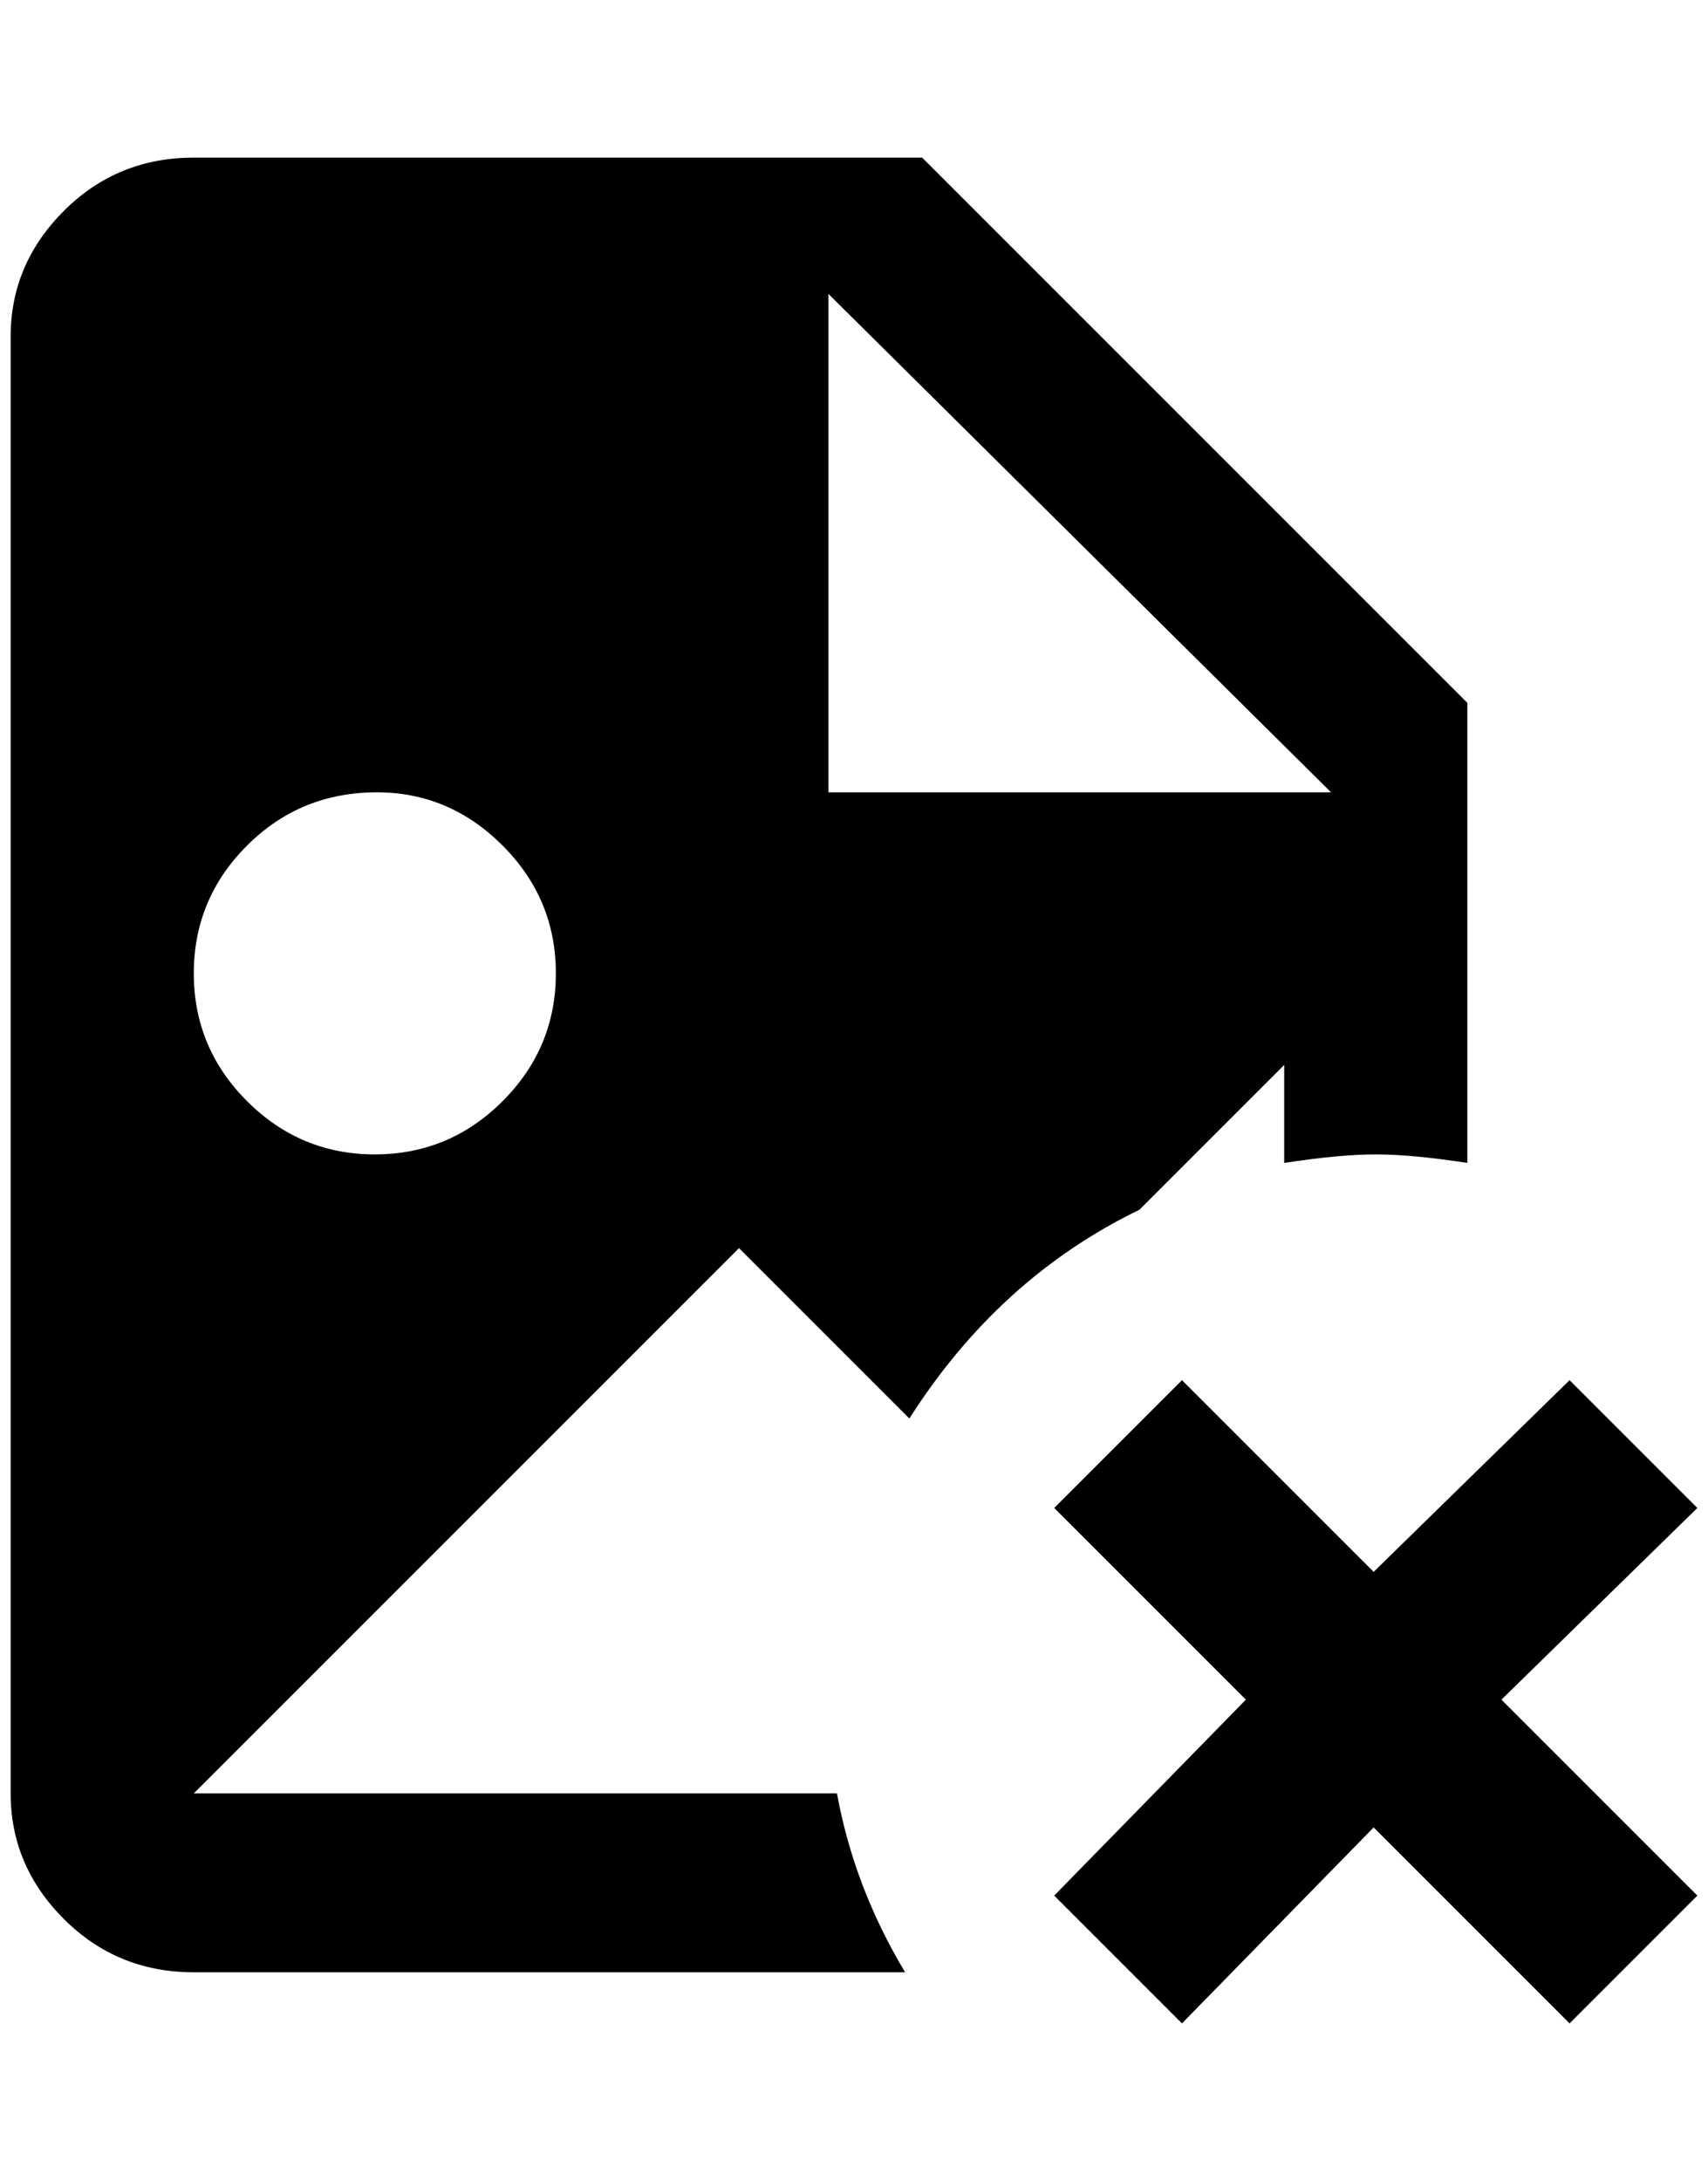 <?xml version="1.0" standalone="no"?>
<!DOCTYPE svg PUBLIC "-//W3C//DTD SVG 1.1//EN" "http://www.w3.org/Graphics/SVG/1.1/DTD/svg11.dtd" >
<svg xmlns="http://www.w3.org/2000/svg" xmlns:xlink="http://www.w3.org/1999/xlink" version="1.1" viewBox="-10 0 1604 2048">
   <path fill="currentColor"
d="M776 1684h-604l512 -512l160 160q84 -132 216 -196l136 -136v92q52 -8 86 -8t86 8v-432l-512 -512h-684q-72 0 -122 50t-50 118v1368q0 68 50 118t122 50h668q-48 -80 -64 -168zM768 276l472 468h-472v-468zM344 744q68 0 118 50t50 120t-50 120t-120 50t-120 -50
t-50 -120t50 -120t122 -50zM1584 1416l-184 180l184 184l-120 120l-184 -184l-180 184l-120 -120l180 -184l-180 -180l120 -120l180 180l184 -180z" />
</svg>

